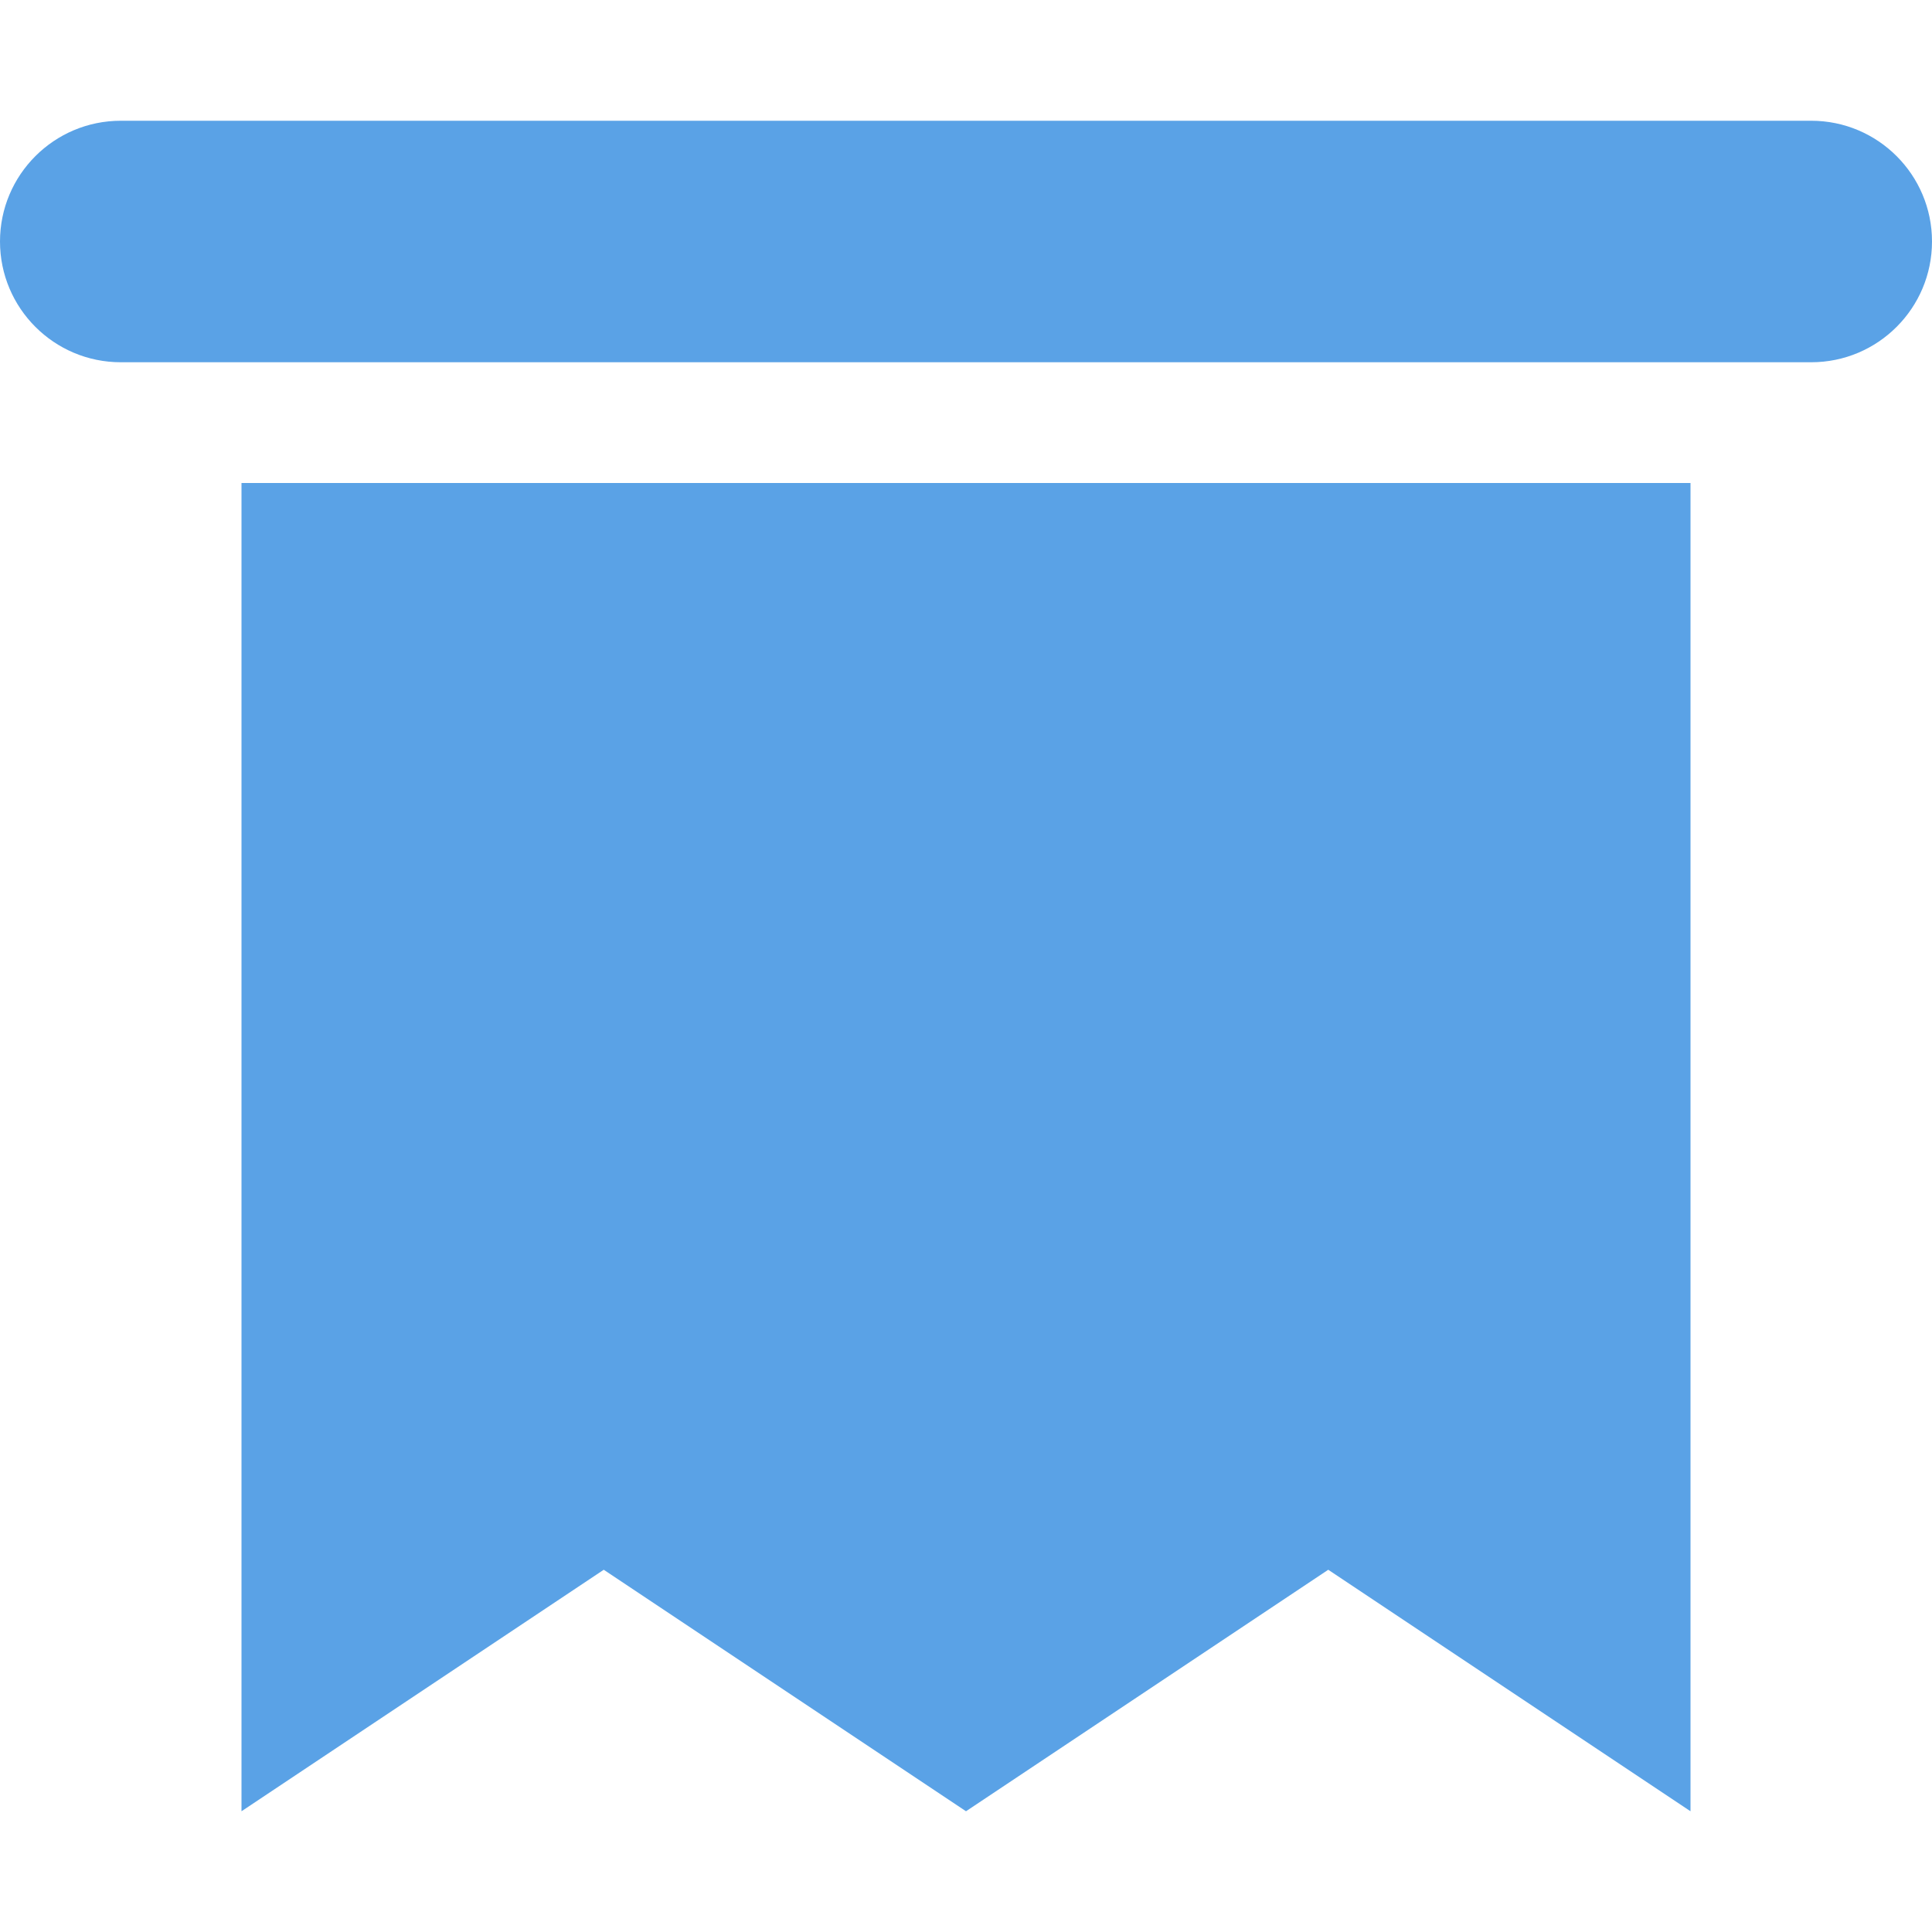 <svg version="1.1" xmlns="http://www.w3.org/2000/svg" xmlns:xlink="http://www.w3.org/1999/xlink" x="0px" y="0px" viewBox="0 0 16 16" xml:space="preserve" width="16" height="16"><g class="nc-icon-wrapper" fill="#5aa2e6"><path data-color="color-2" fill="#5aa2e6" d="M15,3H1C0.448,3,0,2.552,0,2l0,0c0-0.552,0.448-1,1-1h14 c0.552,0,1,0.448,1,1l0,0C16,2.552,15.552,3,15,3z"></path> <polygon fill="#5aa2e6" points="14,15 11,13 8,15 5,13 2,15 2,4 14,4 "></polygon></g></svg>